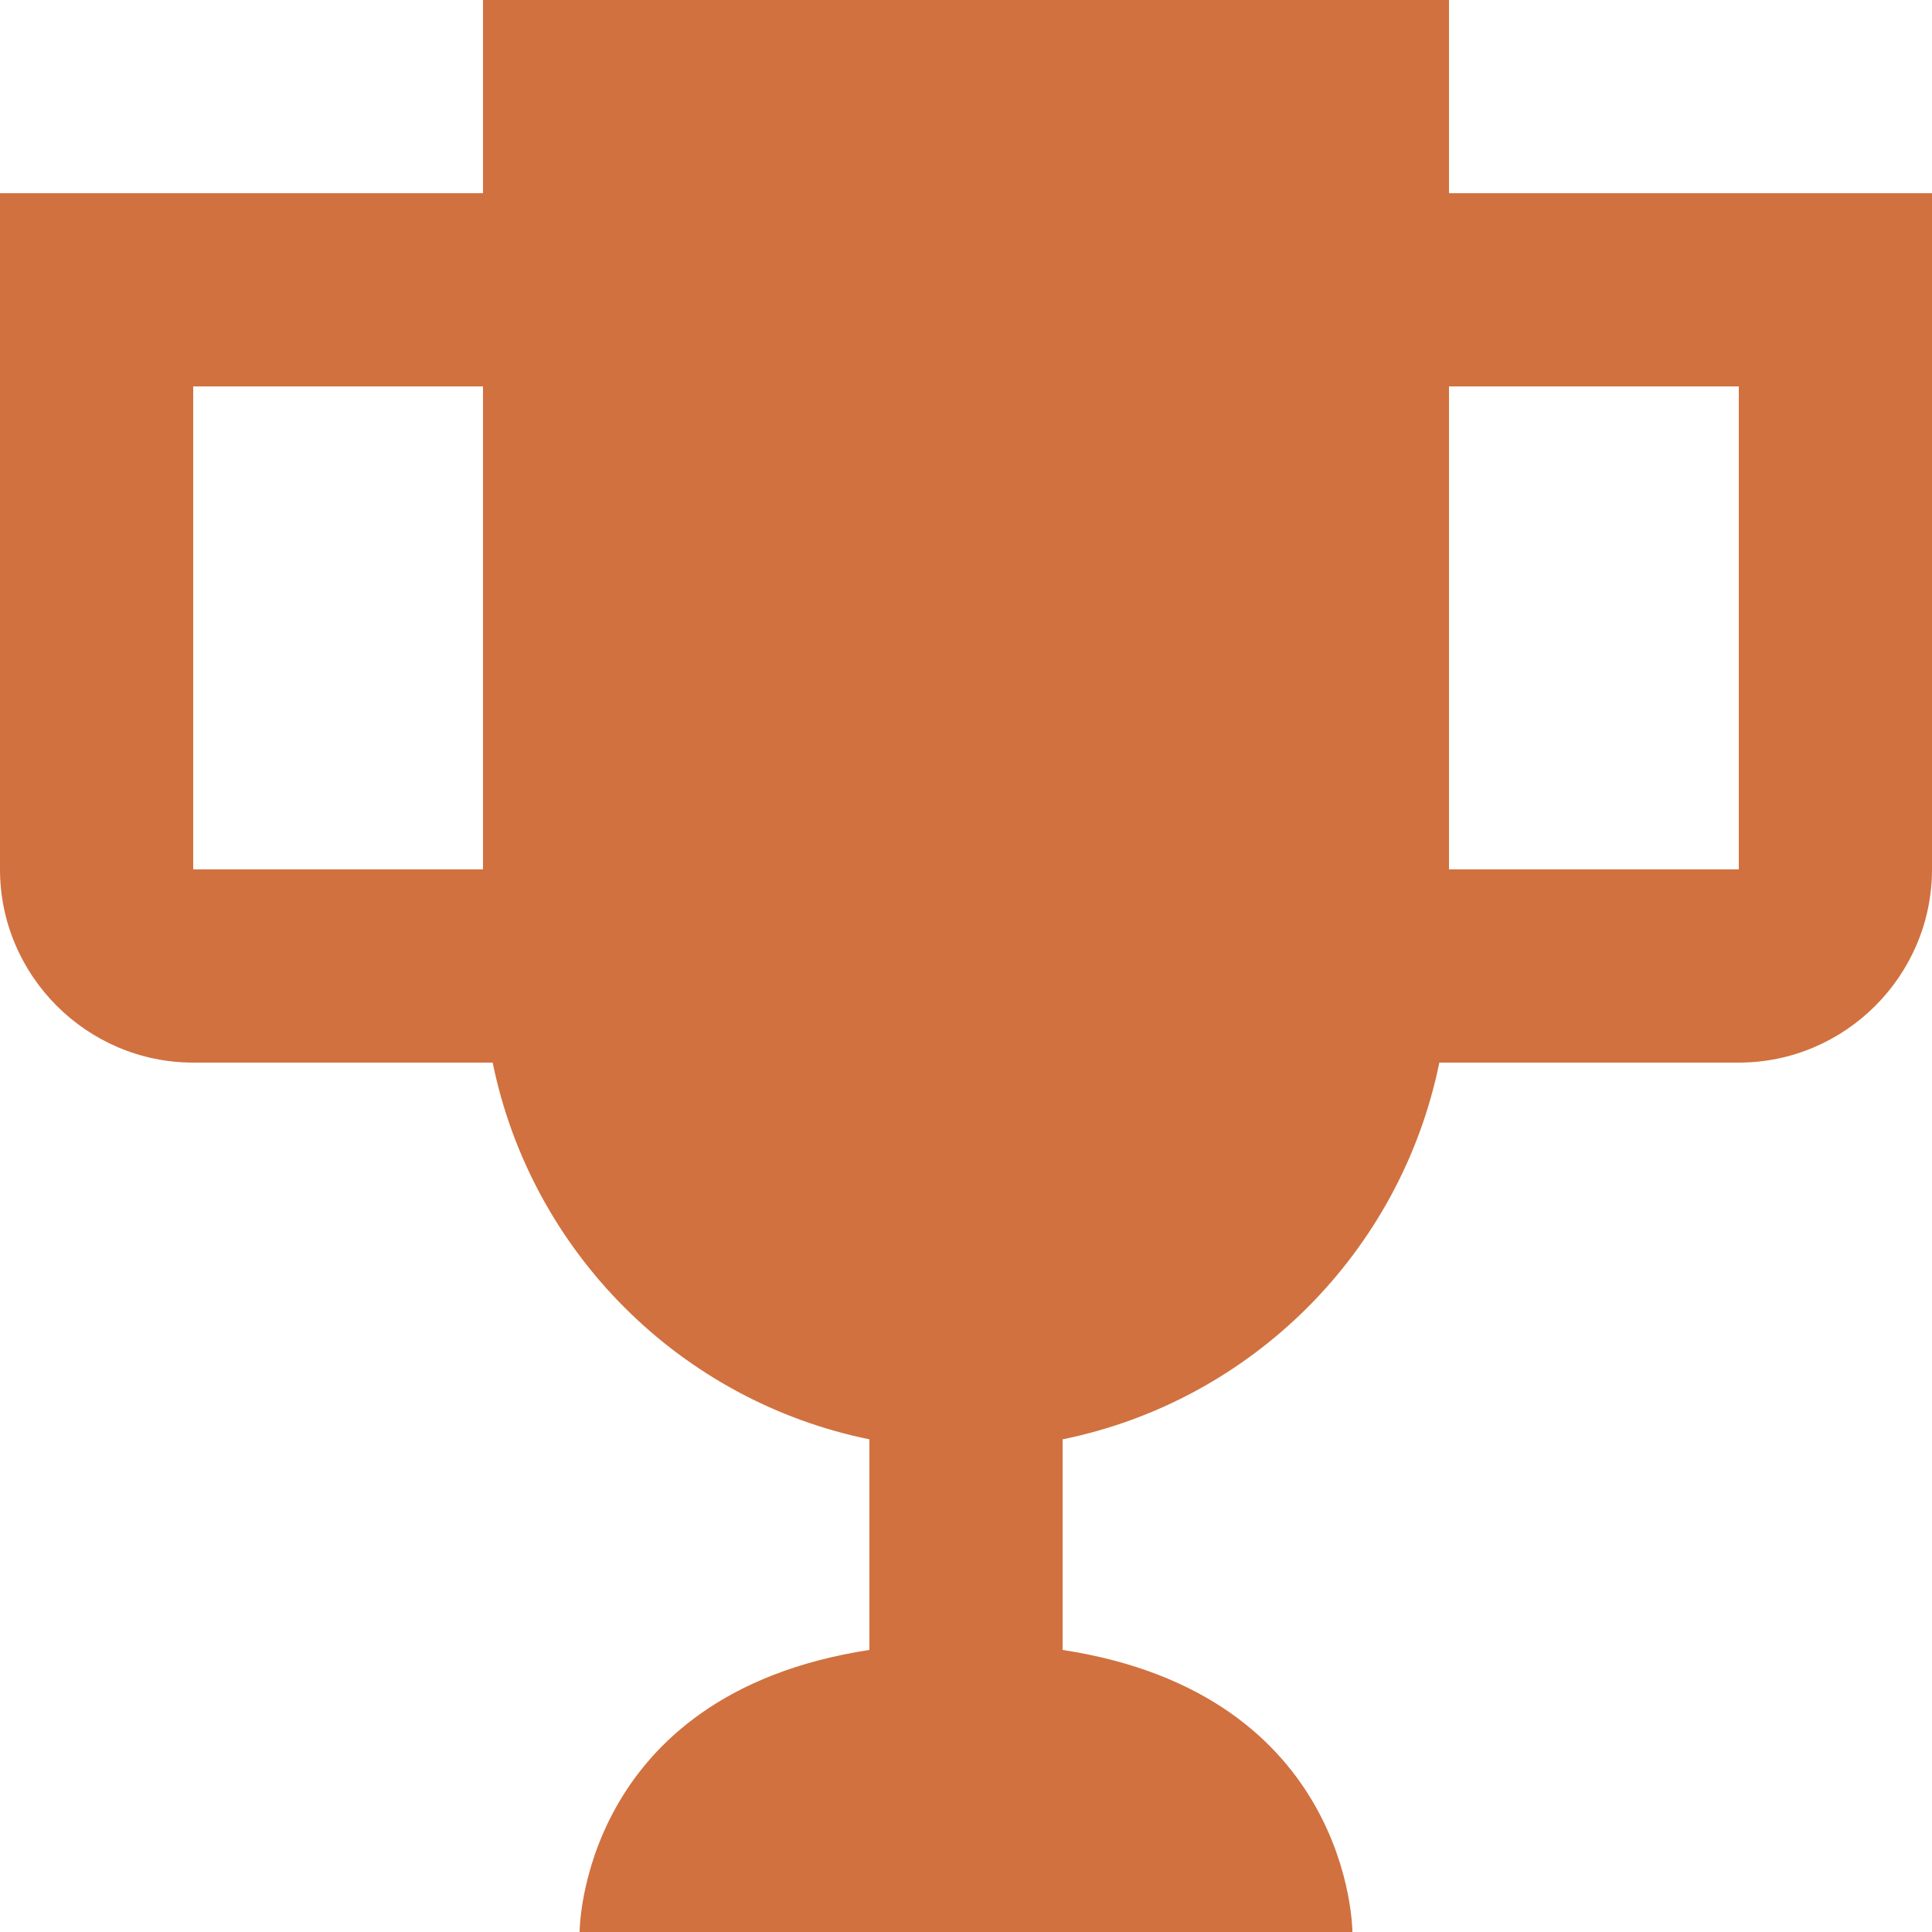 <svg width="40" height="40" viewBox="0 0 40 40" fill="none" xmlns="http://www.w3.org/2000/svg">
<path d="M30 4V0H10V4H0V18C0 20.2 1.8 22 4 22H10.2C11 25.92 14.08 29 18 29.8V34.16C12 35.08 12 40 12 40H28C28 40 28 35.08 22 34.16V29.8C25.92 29 29 25.92 29.8 22H36C38.2 22 40 20.2 40 18V4H30ZM4 18V8H10V18H4ZM36 18H30V8H36V18Z" fill="#D1713F"/>
</svg>
